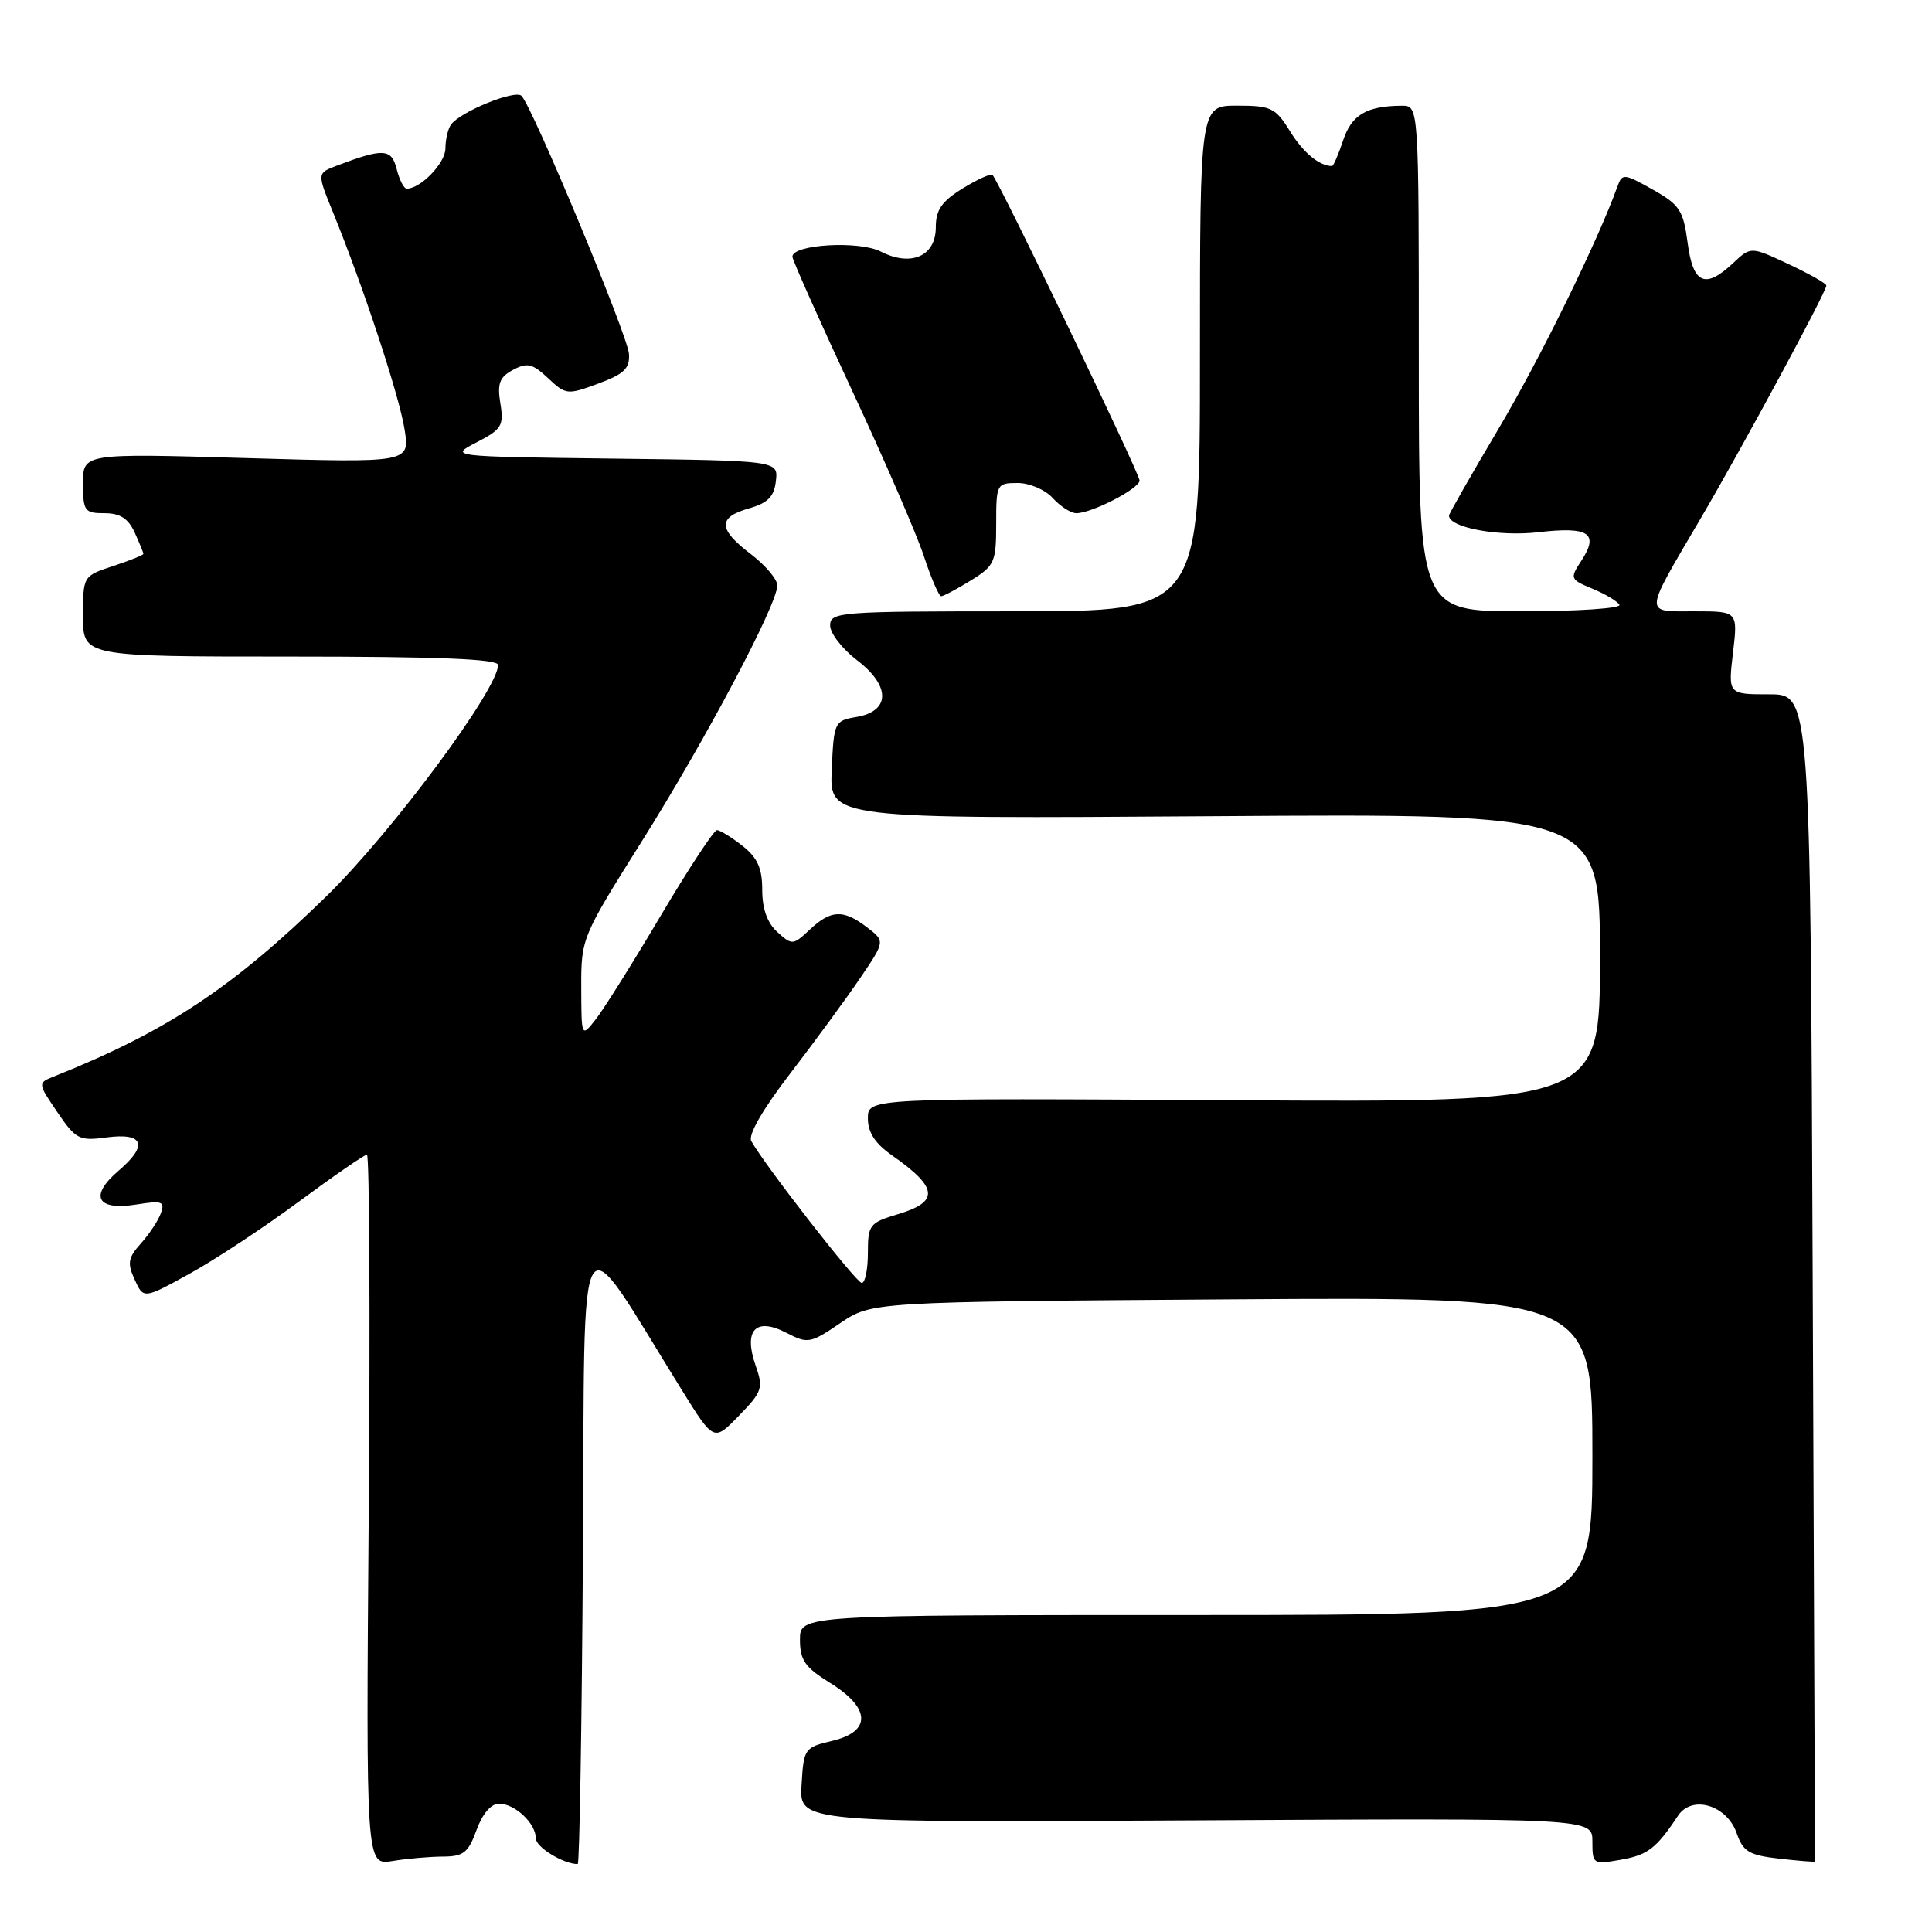 <?xml version="1.0" encoding="UTF-8" standalone="no"?>
<!DOCTYPE svg PUBLIC "-//W3C//DTD SVG 1.1//EN" "http://www.w3.org/Graphics/SVG/1.1/DTD/svg11.dtd" >
<svg xmlns="http://www.w3.org/2000/svg" xmlns:xlink="http://www.w3.org/1999/xlink" version="1.1" viewBox="0 0 256 256">
 <g >
 <path fill="currentColor"
d=" M 58.69 246.01 C 61.41 246.00 62.05 245.50 63.14 242.50 C 63.92 240.34 65.06 239.00 66.13 239.00 C 68.23 239.00 71.00 241.61 71.00 243.60 C 71.00 244.76 74.65 247.00 76.55 247.00 C 76.79 247.00 77.10 228.29 77.24 205.42 C 77.53 159.04 76.13 161.29 90.39 184.26 C 94.59 191.02 94.59 191.02 97.92 187.58 C 101.01 184.40 101.17 183.92 100.12 180.93 C 98.49 176.24 100.13 174.50 104.19 176.60 C 107.05 178.08 107.37 178.02 111.34 175.32 C 115.50 172.50 115.50 172.50 163.25 172.17 C 211.00 171.85 211.00 171.85 211.00 192.92 C 211.00 214.00 211.00 214.00 158.50 214.00 C 106.00 214.00 106.00 214.00 106.00 217.26 C 106.00 219.99 106.66 220.93 110.00 223.00 C 115.39 226.33 115.49 229.45 110.25 230.68 C 106.60 231.54 106.49 231.69 106.21 236.53 C 105.91 241.50 105.91 241.50 158.46 241.21 C 211.00 240.92 211.00 240.92 211.00 244.00 C 211.00 247.02 211.08 247.08 214.75 246.43 C 218.33 245.81 219.48 244.92 222.35 240.59 C 224.21 237.80 228.82 239.18 230.12 242.91 C 230.97 245.36 231.76 245.83 235.80 246.29 C 238.39 246.58 240.50 246.75 240.50 246.66 C 240.50 246.57 240.36 211.74 240.19 169.25 C 239.88 92.00 239.88 92.00 234.43 92.00 C 228.98 92.00 228.98 92.00 229.63 86.50 C 230.28 81.00 230.28 81.00 224.53 81.00 C 217.76 81.00 217.71 81.71 225.39 68.62 C 231.05 58.97 242.00 38.67 242.00 37.84 C 242.00 37.56 239.75 36.29 237.00 35.00 C 232.00 32.66 232.00 32.66 229.68 34.83 C 225.94 38.35 224.34 37.65 223.62 32.18 C 223.05 27.86 222.56 27.12 218.98 25.11 C 215.21 22.99 214.95 22.96 214.33 24.68 C 211.73 31.92 204.01 47.65 198.53 56.87 C 194.94 62.92 192.00 68.07 192.00 68.32 C 192.00 69.91 198.58 71.13 203.84 70.52 C 210.57 69.74 211.93 70.66 209.51 74.34 C 208.00 76.65 208.05 76.78 210.99 78.00 C 212.67 78.69 214.28 79.65 214.58 80.13 C 214.88 80.61 209.02 81.00 201.56 81.00 C 188.00 81.00 188.00 81.00 188.00 47.50 C 188.00 14.00 188.00 14.00 185.75 14.01 C 181.07 14.04 179.09 15.21 177.97 18.61 C 177.35 20.47 176.69 22.00 176.50 22.00 C 174.83 22.00 172.69 20.24 170.94 17.40 C 169.01 14.28 168.43 14.00 163.92 14.00 C 159.00 14.00 159.00 14.00 159.00 47.50 C 159.00 81.00 159.00 81.00 134.50 81.00 C 111.18 81.00 110.00 81.09 110.00 82.88 C 110.00 83.92 111.60 85.98 113.56 87.48 C 118.02 90.88 118.00 94.23 113.50 95.00 C 110.57 95.50 110.49 95.65 110.21 102.01 C 109.92 108.50 109.92 108.50 160.96 108.15 C 212.00 107.80 212.00 107.80 212.00 126.94 C 212.00 146.07 212.00 146.07 163.50 145.79 C 115.00 145.50 115.00 145.50 115.00 148.18 C 115.00 150.08 115.96 151.53 118.25 153.13 C 124.31 157.37 124.49 159.24 119.00 160.88 C 115.21 162.02 115.00 162.29 115.00 166.04 C 115.00 168.22 114.63 170.00 114.19 170.00 C 113.47 170.00 101.42 154.53 99.55 151.20 C 99.10 150.40 101.06 146.99 104.74 142.20 C 107.99 137.97 112.14 132.30 113.97 129.61 C 117.29 124.72 117.29 124.72 114.89 122.88 C 111.76 120.48 110.12 120.54 107.32 123.16 C 105.09 125.26 104.96 125.27 103.01 123.51 C 101.67 122.30 101.00 120.43 101.00 117.92 C 101.00 115.03 100.38 113.66 98.37 112.07 C 96.92 110.93 95.40 110.00 95.00 110.00 C 94.60 110.00 91.27 115.06 87.60 121.25 C 83.94 127.44 80.06 133.62 78.99 135.00 C 77.04 137.50 77.04 137.50 77.02 130.89 C 77.00 124.33 77.07 124.17 85.10 111.39 C 93.56 97.91 103.00 80.08 103.00 77.57 C 103.00 76.76 101.42 74.90 99.50 73.43 C 95.14 70.11 95.08 68.55 99.25 67.36 C 101.75 66.65 102.57 65.81 102.81 63.74 C 103.13 61.04 103.13 61.04 81.31 60.77 C 59.50 60.50 59.50 60.50 63.16 58.61 C 66.48 56.89 66.78 56.41 66.30 53.45 C 65.87 50.81 66.19 49.97 67.98 49.01 C 69.86 48.01 70.55 48.17 72.62 50.11 C 74.97 52.32 75.18 52.35 79.27 50.83 C 82.72 49.55 83.47 48.82 83.34 46.88 C 83.17 44.44 70.56 14.16 69.10 12.70 C 68.25 11.85 61.02 14.79 59.77 16.50 C 59.36 17.05 59.02 18.49 59.02 19.69 C 59.00 21.62 55.74 25.00 53.89 25.00 C 53.52 25.00 52.92 23.83 52.56 22.40 C 51.88 19.66 50.79 19.61 44.55 21.98 C 42.01 22.95 42.01 22.95 44.16 28.22 C 48.16 38.06 52.92 52.48 53.61 56.91 C 54.31 61.33 54.31 61.33 32.65 60.70 C 11.00 60.07 11.00 60.07 11.00 64.04 C 11.00 67.72 11.20 68.00 13.84 68.00 C 15.91 68.00 16.99 68.69 17.84 70.55 C 18.48 71.95 19.00 73.23 19.00 73.39 C 19.00 73.55 17.20 74.27 15.00 75.00 C 11.00 76.32 11.00 76.32 11.00 81.66 C 11.00 87.00 11.00 87.00 38.50 87.00 C 58.04 87.00 66.00 87.32 66.00 88.11 C 66.00 91.32 51.94 110.27 43.28 118.73 C 30.86 130.86 22.08 136.67 7.24 142.60 C 4.97 143.50 4.97 143.50 7.60 147.37 C 10.04 150.96 10.50 151.20 14.07 150.72 C 19.04 150.05 19.69 151.73 15.74 155.10 C 11.77 158.48 12.80 160.45 18.10 159.60 C 21.47 159.06 21.87 159.20 21.32 160.74 C 20.98 161.71 19.79 163.51 18.69 164.74 C 16.97 166.65 16.84 167.36 17.84 169.55 C 19.02 172.13 19.02 172.13 25.06 168.81 C 28.38 166.99 34.91 162.69 39.56 159.25 C 44.22 155.81 48.29 153.00 48.62 153.00 C 48.95 153.00 49.06 174.19 48.86 200.09 C 48.49 247.18 48.49 247.18 52.00 246.60 C 53.92 246.28 56.93 246.02 58.69 246.01 Z  M 128.63 76.92 C 131.79 74.97 132.00 74.49 132.00 69.42 C 132.00 64.13 132.07 64.00 134.85 64.00 C 136.42 64.00 138.50 64.89 139.50 66.00 C 140.50 67.10 141.90 68.00 142.62 68.00 C 144.68 68.00 151.00 64.73 151.00 63.67 C 151.00 62.74 132.38 24.05 131.52 23.19 C 131.29 22.96 129.51 23.76 127.55 24.97 C 124.78 26.68 124.00 27.81 124.00 30.11 C 124.00 33.95 120.73 35.39 116.70 33.33 C 113.83 31.86 105.00 32.38 105.00 34.01 C 105.00 34.44 108.54 42.38 112.86 51.65 C 117.19 60.92 121.50 70.86 122.44 73.75 C 123.39 76.64 124.41 79.00 124.71 79.00 C 125.02 79.00 126.78 78.06 128.63 76.92 Z "/>
</g>
</svg>